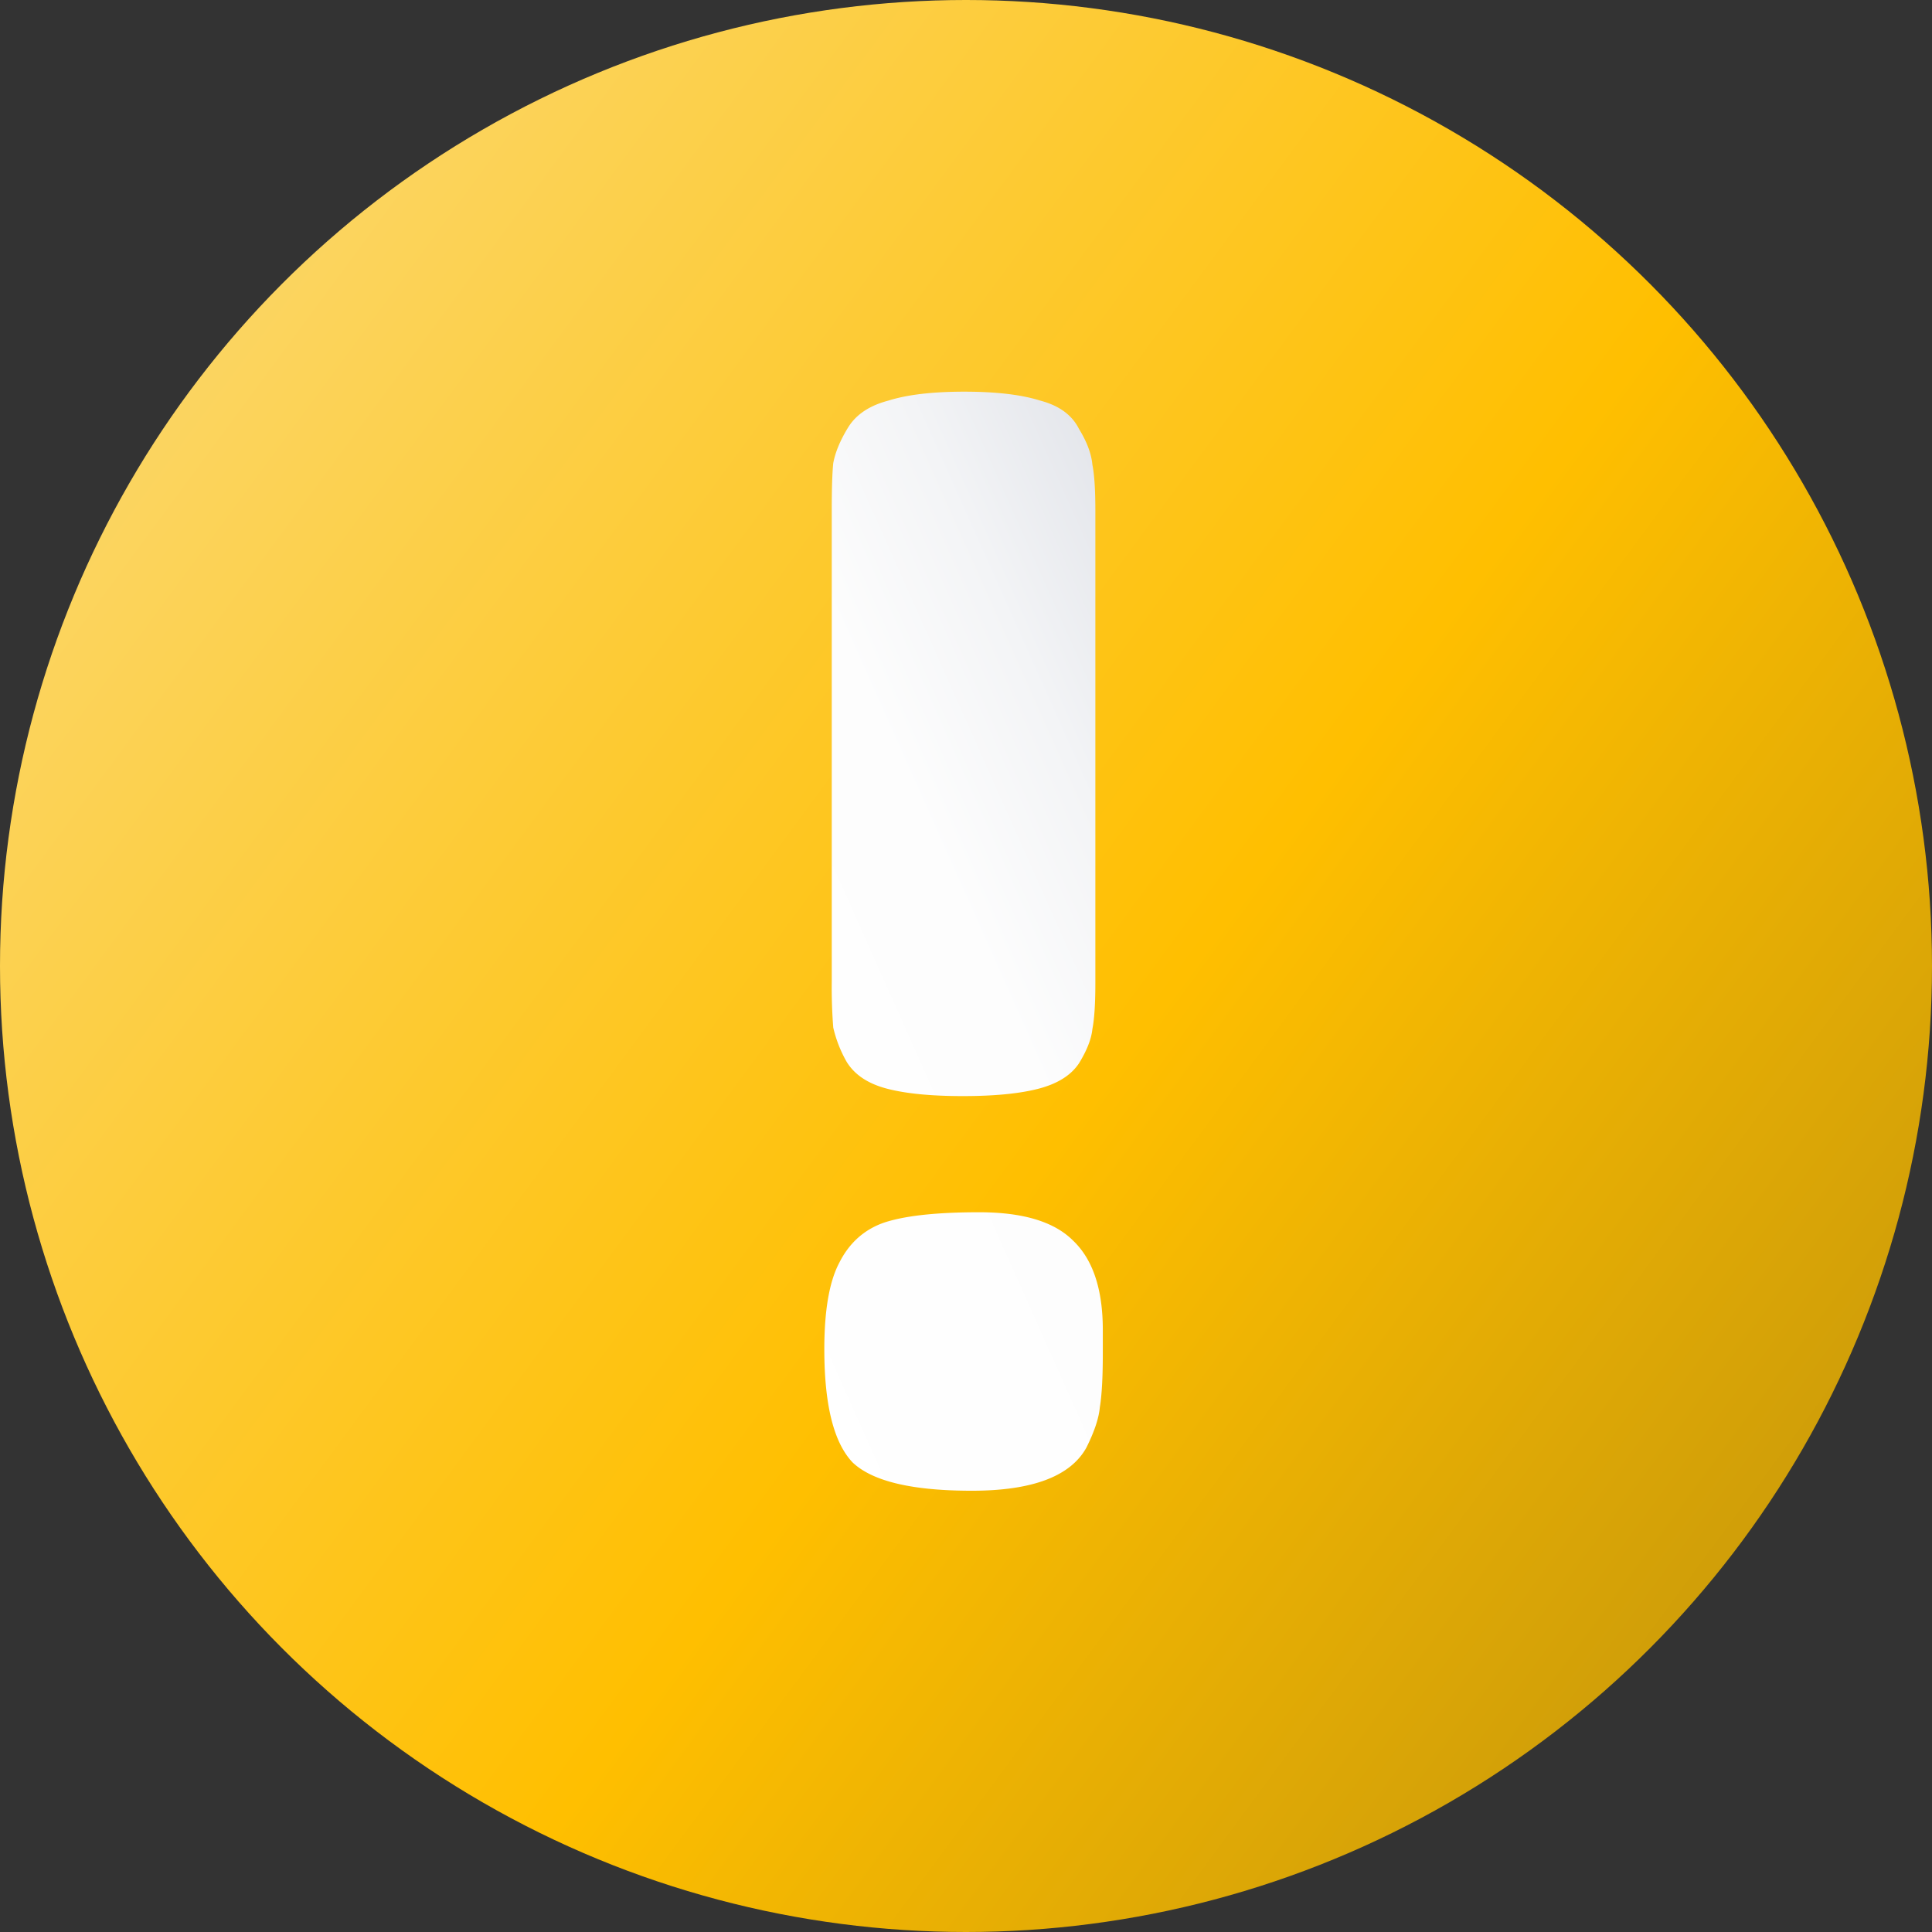 <svg xmlns="http://www.w3.org/2000/svg" width="48" height="48" fill="none" viewBox="0 0 48 48">
  <rect x="0" y="0" width="48" height="48" fill="#333333" stroke="none"/>
  <circle cx="24" cy="24" r="24" fill="url(#a)"/>
  <path fill="url(#b)" d="M20.85 31.376c.247-.493.617-.826 1.11-.999.518-.173 1.307-.259 2.368-.259 1.085 0 1.862.234 2.331.703.493.469.74 1.209.74 2.22v.592c0 .592-.025 1.036-.074 1.332-.025.271-.136.604-.333.999-.395.715-1.344 1.073-2.849 1.073-1.48 0-2.467-.234-2.96-.703-.469-.493-.703-1.43-.703-2.812 0-.962.123-1.677.37-2.146Zm4.958-4.329c-.469.123-1.098.185-1.887.185-.79 0-1.418-.062-1.887-.185-.469-.123-.802-.345-.999-.666a3.154 3.154 0 0 1-.333-.851 12.727 12.727 0 0 1-.037-1.147V12.654c0-.518.012-.9.037-1.147.05-.271.173-.567.37-.888.197-.32.53-.543.999-.666.469-.148 1.098-.222 1.887-.222.79 0 1.418.074 1.887.222.469.123.79.358.962.703.197.32.308.617.333.888.05.247.074.629.074 1.147V24.42c0 .518-.025.9-.074 1.147-.025.247-.136.53-.333.851-.197.296-.53.506-.999.629Z"/>
  <defs>
    <linearGradient id="a" x1="-4" x2="45.5" y1="2.5" y2="39" gradientUnits="userSpaceOnUse">
      <stop stop-color="#FADD86"/>
      <stop offset=".646" stop-color="#FFBF00"/>
      <stop offset="1" stop-color="#CB9B09"/>
    </linearGradient>
    <linearGradient id="b" x1="29.333" x2="-12.104" y1="-6.5" y2="12" gradientUnits="userSpaceOnUse">
      <stop stop-color="#979EB0"/>
      <stop offset=".2" stop-color="#E4E6EB"/>
      <stop offset=".283" stop-color="#F3F4F6"/>
      <stop offset=".37" stop-color="#FDFDFD"/>
      <stop offset=".592" stop-color="#fff"/>
      <stop offset=".711" stop-color="#D6D9E0"/>
      <stop offset="1" stop-color="#979EB0"/>
    </linearGradient>
  </defs>
</svg>
